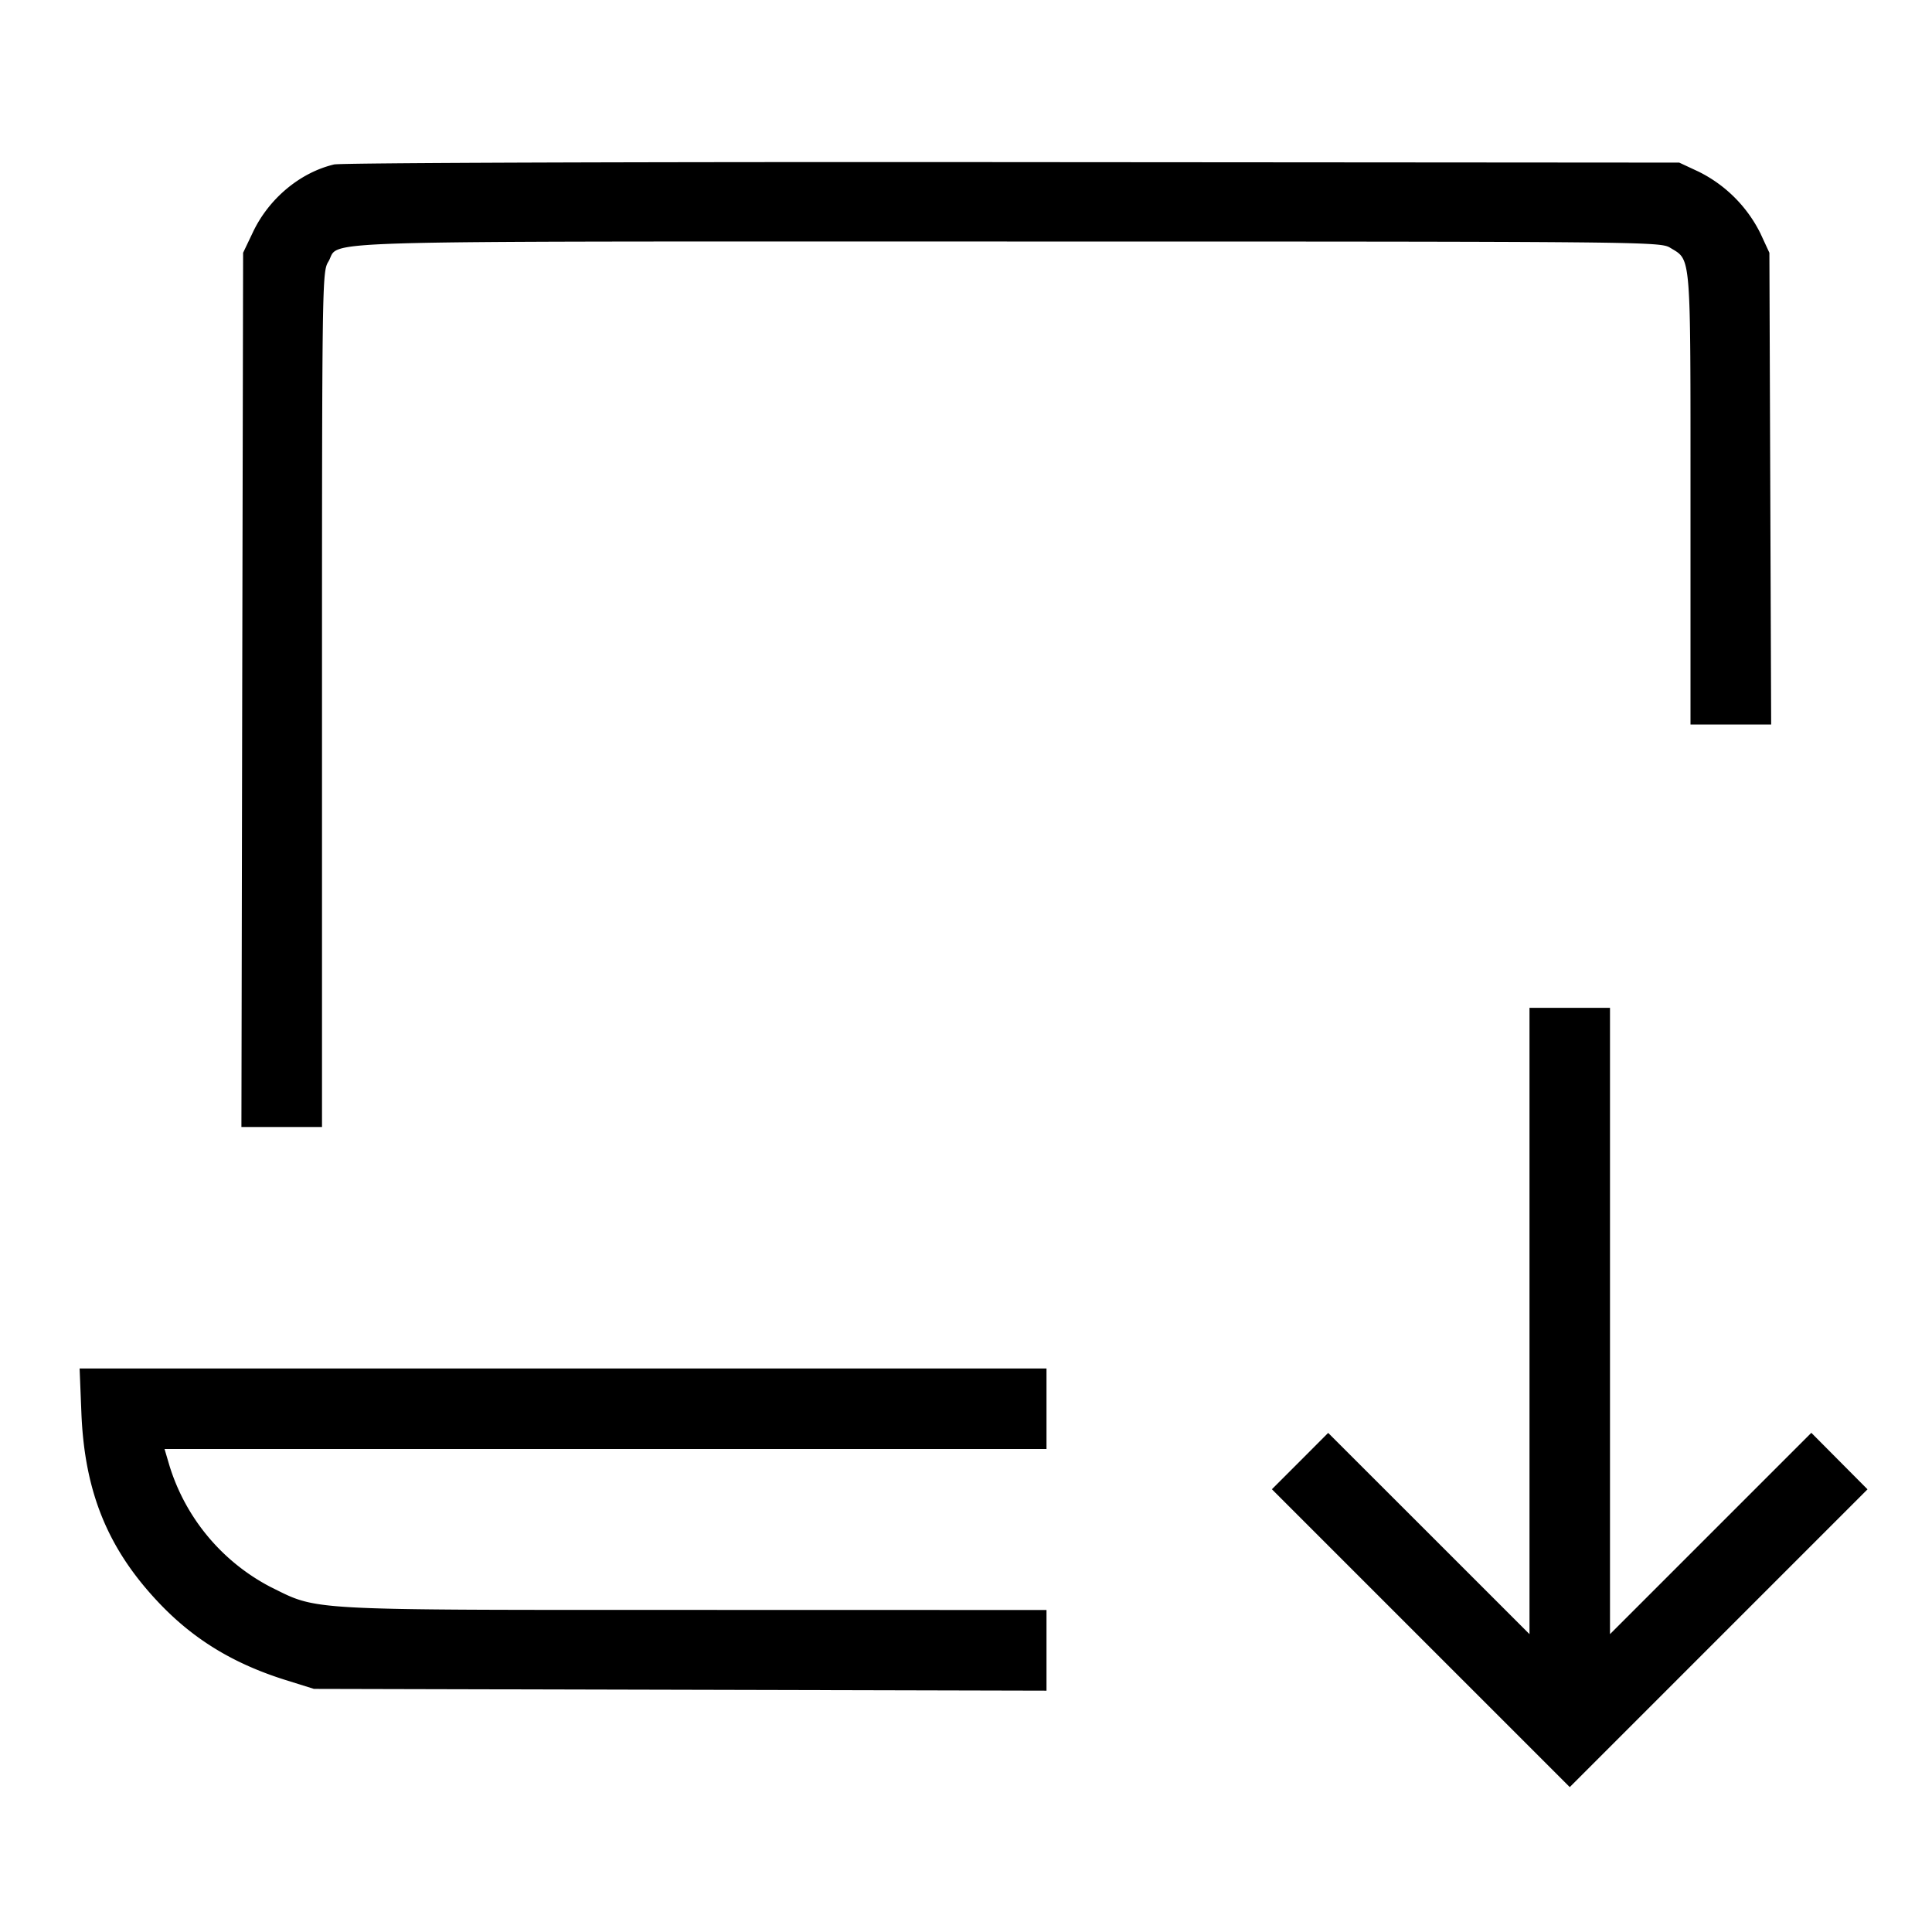 <svg xmlns="http://www.w3.org/2000/svg" width="24" height="24" fill="none"><path d="M4.15 2.043c-.421.1-.807.421-1.006.837l-.124.26-.011 5.43-.01 5.43H4V8.69c0-5.196.002-5.313.078-5.438.167-.273-.533-.252 8.43-.252 7.975 0 8.114.002 8.24.078.263.161.252.028.252 3.12V9h1.002l-.011-2.93-.011-2.93-.113-.244a1.698 1.698 0 0 0-.767-.764l-.24-.112-8.28-.006c-4.728-.004-8.344.009-8.43.029M19 16.41v3.89l-1.25-1.25-1.251-1.25-.349.35-.35.35 1.85 1.85 1.85 1.85 1.85-1.85 1.849-1.849-.349-.351-.349-.351-1.25 1.25L20 20.3v-7.78h-1v3.89M1.011 17.55c.039.985.329 1.694.967 2.365.43.452.923.752 1.57.955l.352.11 4.55.011 4.55.011V20l-4.37-.001c-4.886 0-4.669.011-5.269-.285a2.547 2.547 0 0 1-1.255-1.504L2.044 18H13v-1H.989l.022.55" fill="currentColor" fill-rule="evenodd"/></svg>